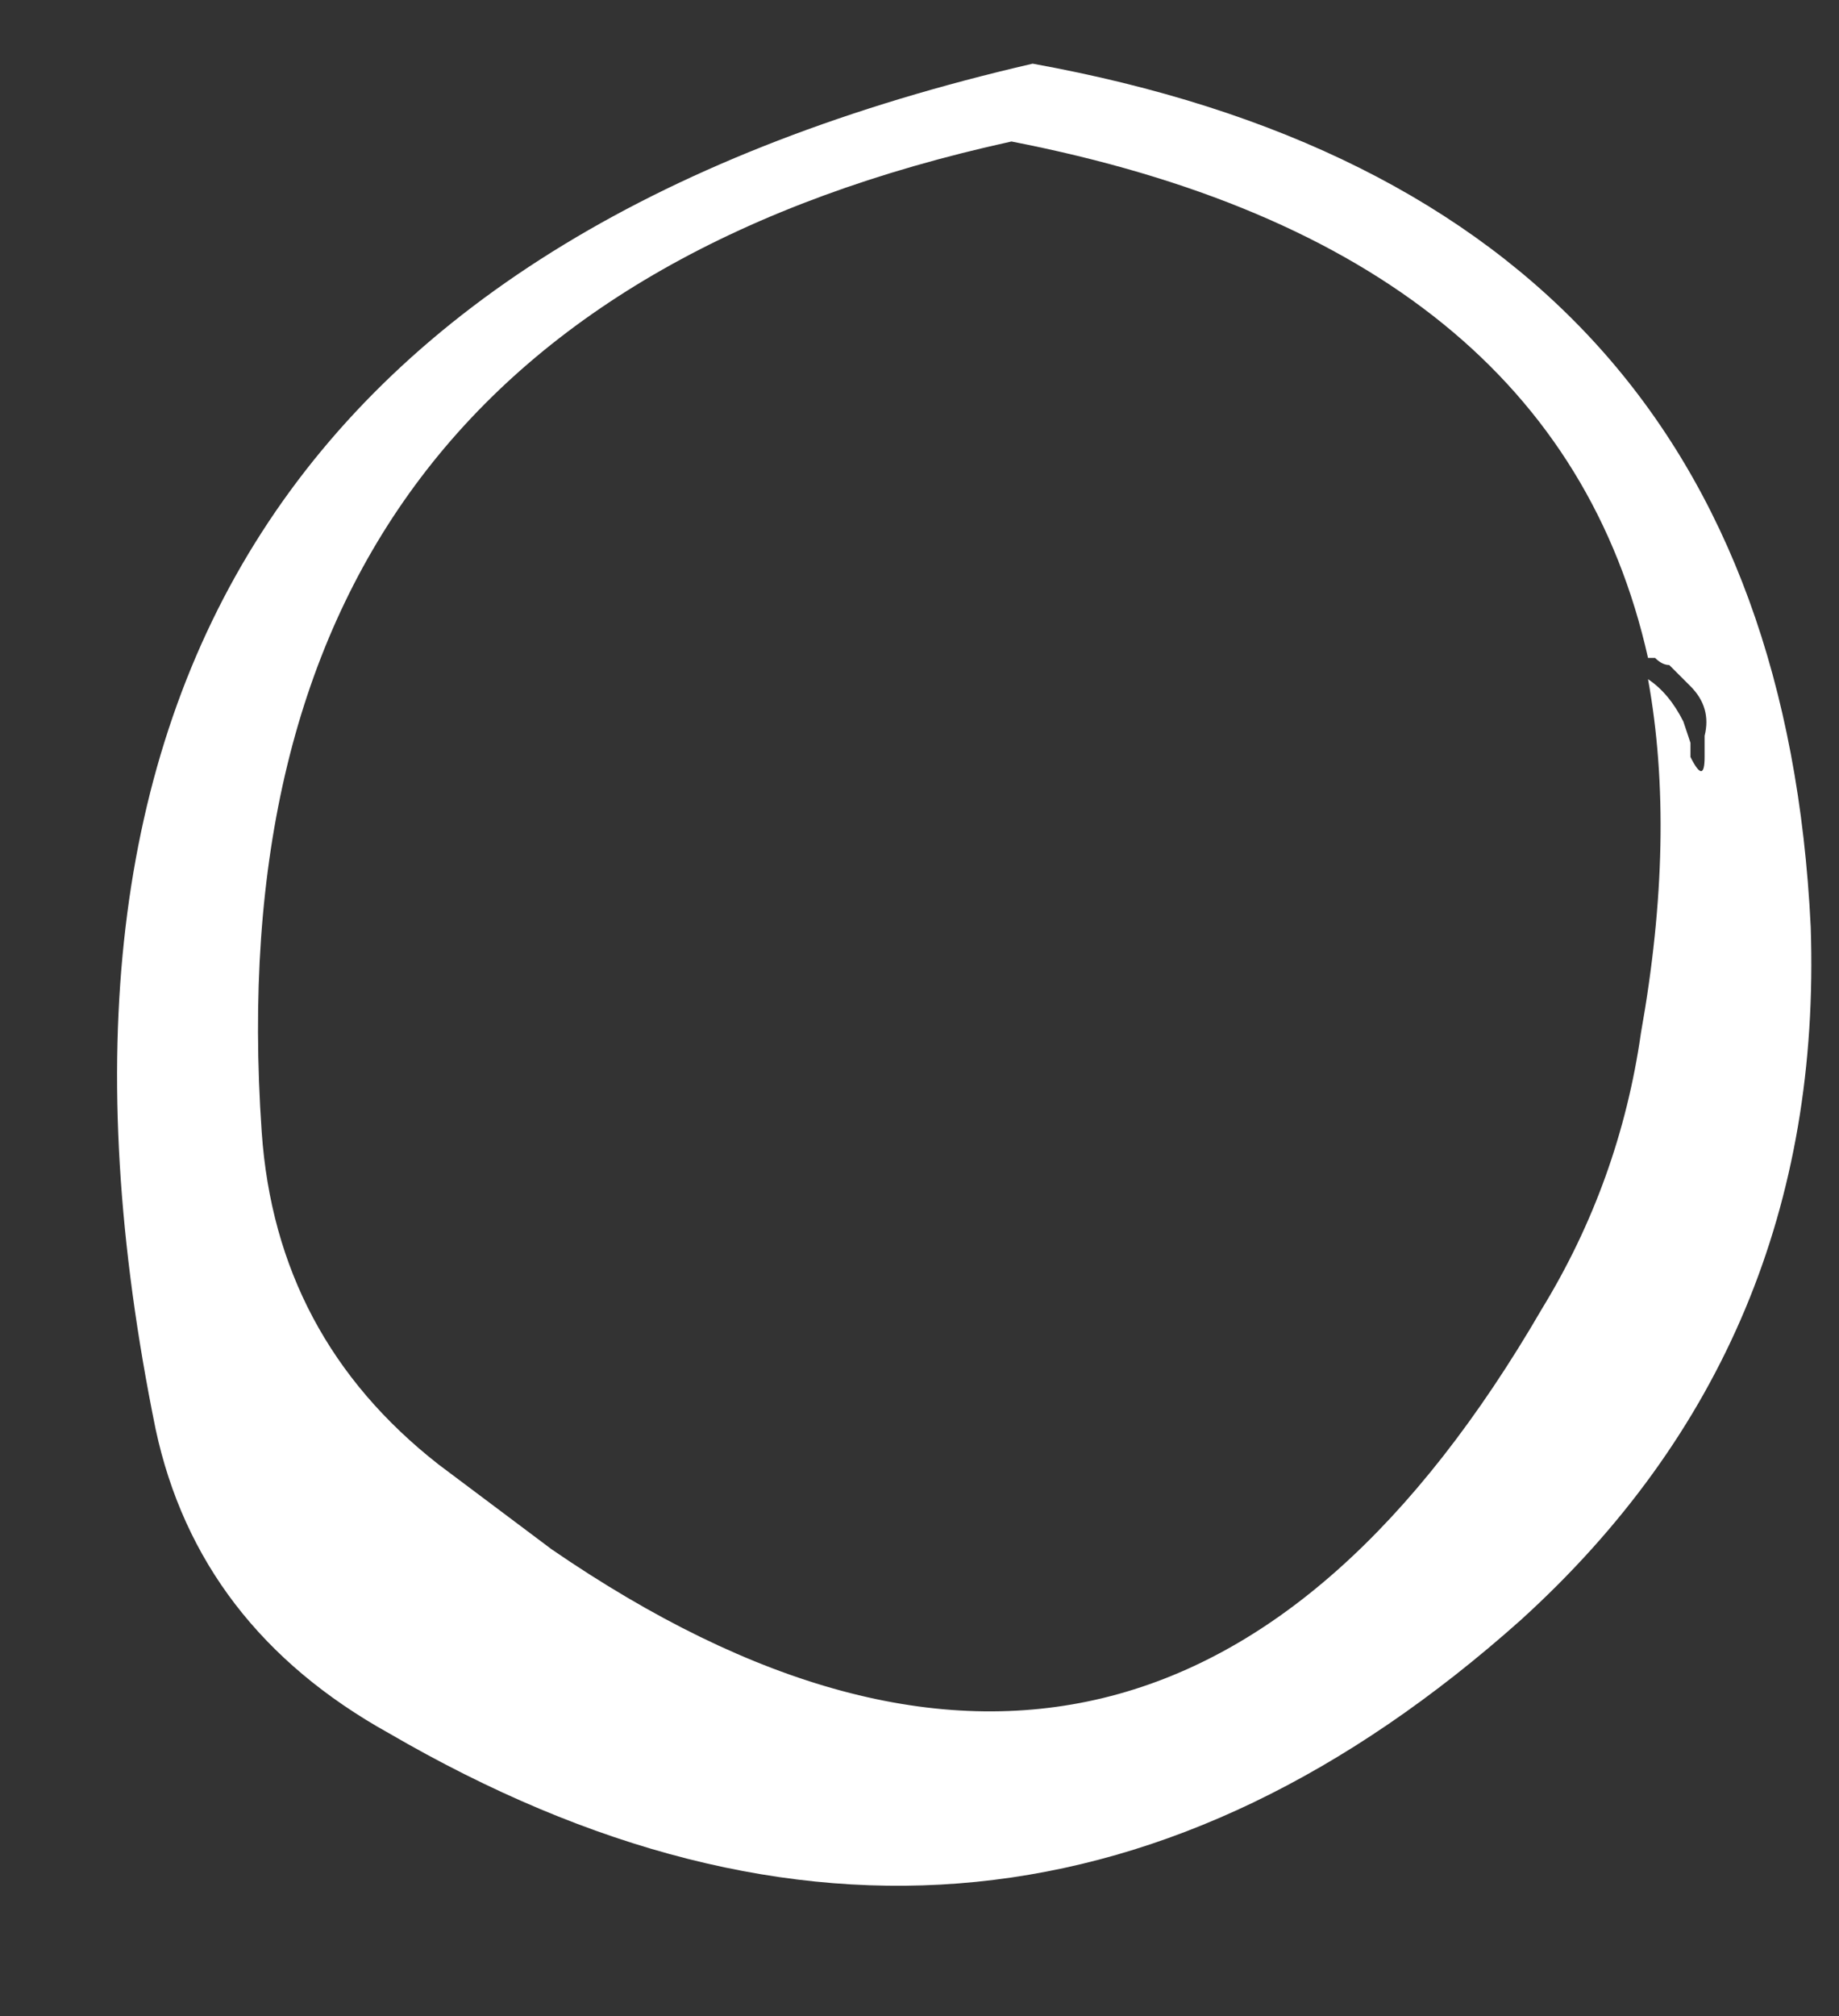 <?xml version="1.0" encoding="UTF-8" standalone="no"?>
<svg xmlns:ffdec="https://www.free-decompiler.com/flash" xmlns:xlink="http://www.w3.org/1999/xlink" ffdec:objectType="frame" height="99.75px" width="91.0px" xmlns="http://www.w3.org/2000/svg">
  <rect width="100%" height="100%" fill="#333333" stroke="none"/>
  <g transform="matrix(1.0, 0.0, 0.0, 1.0, 50.05, 81.9)">
    <use ffdec:characterId="493" height="12.85" transform="matrix(7.0, 0.0, 0.0, 7.0, -44.1, -78.75)" width="11.95" xlink:href="#shape0"/>
  </g>
  <defs>
    <g id="shape0" transform="matrix(1.0, 0.0, 0.0, 1.0, 6.3, 11.25)">
      <path d="M5.65 -5.15 Q5.75 -2.2 3.6 -0.25 -0.1 3.05 -4.4 0.55 -5.75 -0.2 -6.05 -1.6 -7.65 -9.45 0.15 -11.25 5.4 -10.3 5.65 -5.15 M4.55 -7.05 L4.5 -7.05 Q3.85 -9.95 0.0 -10.7 -5.7 -9.45 -5.3 -3.7 -5.2 -2.25 -4.05 -1.35 L-3.25 -0.75 Q-3.25 -0.7 -3.25 -0.75 1.05 2.2 3.75 -2.45 4.3 -3.35 4.45 -4.4 4.7 -5.8 4.5 -6.9 4.65 -6.8 4.75 -6.6 L4.8 -6.45 4.8 -6.35 Q4.9 -6.15 4.9 -6.35 L4.9 -6.5 Q4.95 -6.7 4.8 -6.85 L4.65 -7.0 Q4.6 -7.0 4.55 -7.05" fill="#ffffff" fill-rule="evenodd" stroke="none"/>
    </g>
  </defs>
</svg>
